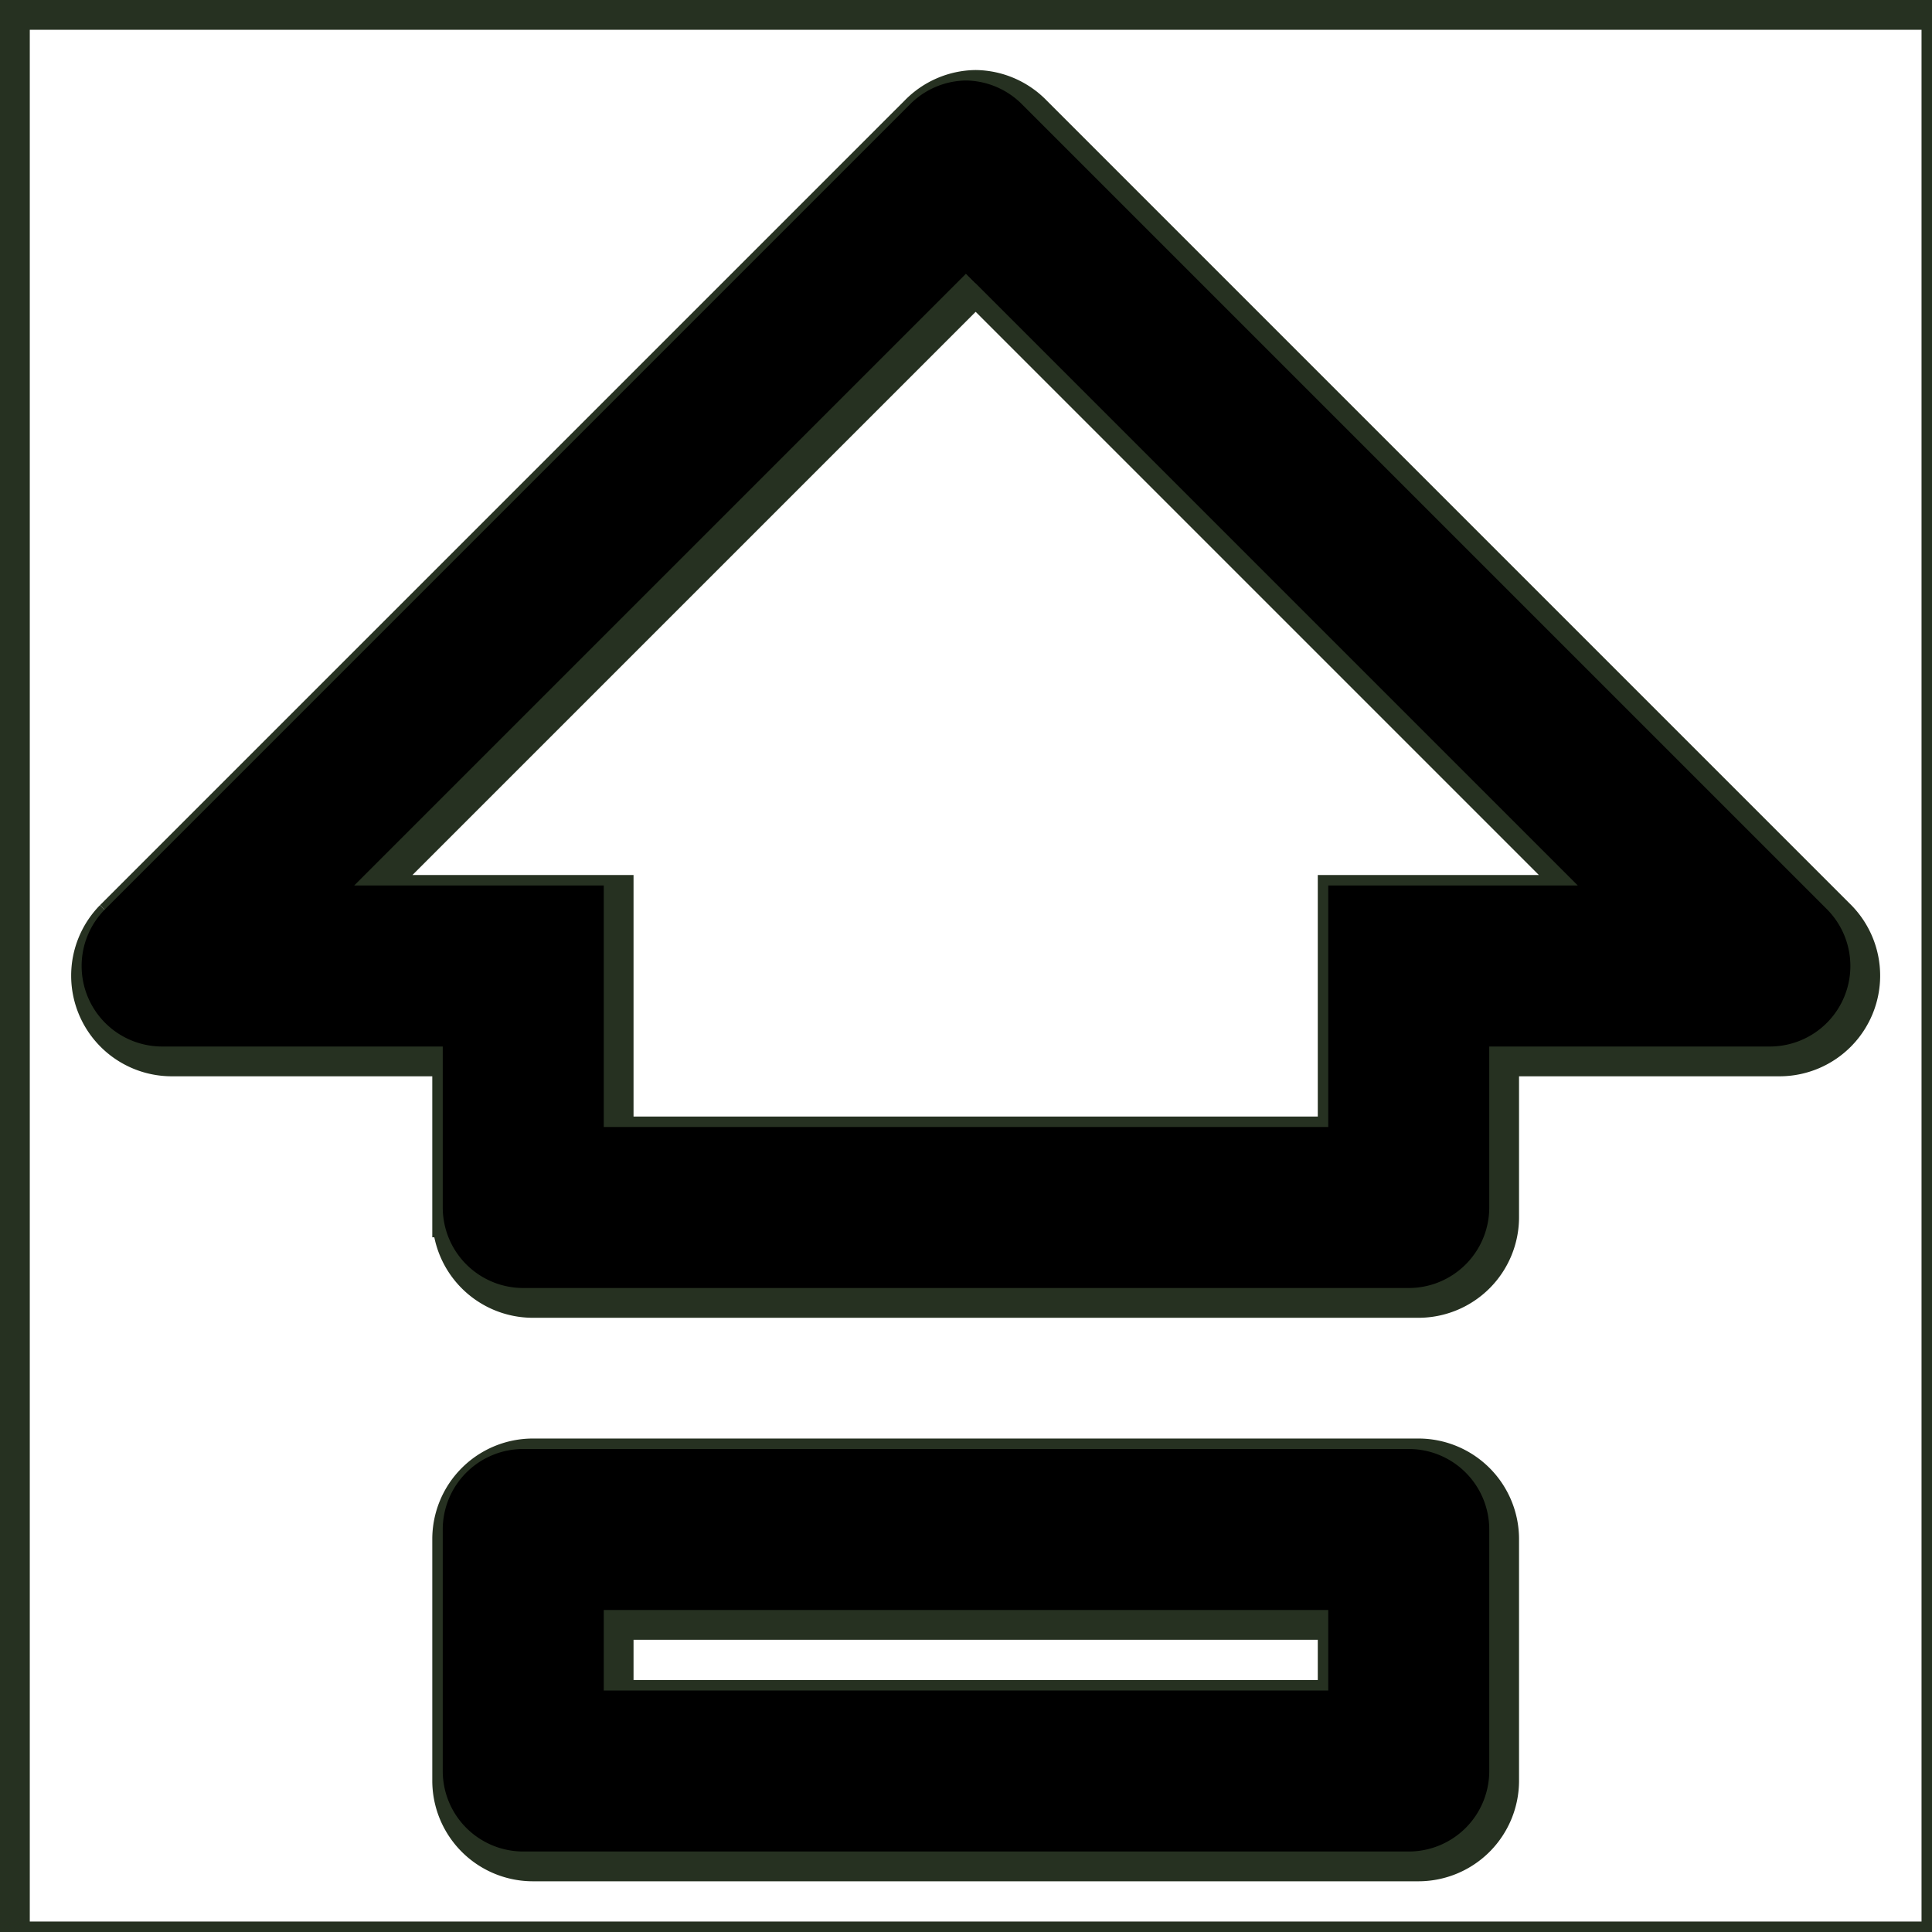 <?xml version="1.0" encoding="UTF-8" standalone="no"?>
<!-- Uploaded to: SVG Repo, www.svgrepo.com, Generator: SVG Repo Mixer Tools -->

<svg
   xmlns:dc="http://purl.org/dc/elements/1.1/"
   xmlns:cc="http://creativecommons.org/ns#"
   xmlns:rdf="http://www.w3.org/1999/02/22-rdf-syntax-ns#"
   xmlns:svg="http://www.w3.org/2000/svg"
   xmlns="http://www.w3.org/2000/svg"
   xmlns:sodipodi="http://sodipodi.sourceforge.net/DTD/sodipodi-0.dtd"
   xmlns:inkscape="http://www.inkscape.org/namespaces/inkscape"
   width="800px"
   height="800px"
   viewBox="0 0 48 48"
   version="1.1"
   id="svg13"
   sodipodi:docname="icon_caps_off.svg"
   inkscape:version="0.92.5 (2060ec1f9f, 2020-04-08)">
  <defs
     id="defs17">
    <filter
       inkscape:collect="always"
       style="color-interpolation-filters:sRGB"
       id="filter928"
       x="-0.113"
       width="1.226"
       y="-0.113"
       height="1.226">
      <feGaussianBlur
         inkscape:collect="always"
         stdDeviation="2.256"
         id="feGaussianBlur930" />
    </filter>
  </defs>
  <sodipodi:namedview
     pagecolor="#ffffff"
     bordercolor="#666666"
     borderopacity="1"
     objecttolerance="10"
     gridtolerance="10"
     guidetolerance="10"
     inkscape:pageopacity="0"
     inkscape:pageshadow="2"
     inkscape:window-width="1366"
     inkscape:window-height="704"
     id="namedview15"
     showgrid="false"
     inkscape:zoom="0.295"
     inkscape:cx="-155.9322"
     inkscape:cy="400"
     inkscape:window-x="0"
     inkscape:window-y="27"
     inkscape:window-maximized="1"
     inkscape:current-layer="svg13" />
  <title
     id="title2">keyboard-capslock</title>
  <g
     id="Layer_2-3"
     data-name="Layer 2"
     transform="translate(0.24,0.24)"
     style="stroke:#263121;stroke-opacity:1;filter:url(#filter928)">
    <g
       id="invisible_box-6"
       data-name="invisible box"
       style="stroke:#263121;stroke-opacity:1">
      <rect
         style="fill:none;stroke:#263121;stroke-opacity:1"
         y="0"
         x="0"
         width="48"
         height="48"
         id="rect4-7" />
    </g>
    <g
       id="Q3_icons-5"
       data-name="Q3 icons"
       style="stroke:#263121;stroke-opacity:1">
      <path
         inkscape:connector-curvature="0"
         d="M 24,6.8 39.2,22 H 33 v 6 H 15 V 22 H 8.8 L 24,6.8 M 24,2 a 2,2 0 0 0 -1.4,0.6 l -20,20 A 2,2 0 0 0 4,26 h 7 v 4 a 2,2 0 0 0 2,2 h 22 a 2,2 0 0 0 2,-2 v -4 h 7 a 2,2 0 0 0 1.4,-3.4 l -20,-20 A 2,2 0 0 0 24,2 Z"
         id="path7-3"
         style="stroke:#263121;stroke-opacity:1" />
      <path
         inkscape:connector-curvature="0"
         d="m 33,40 v 2 H 15 v -2 h 18 m 2,-4 H 13 a 2,2 0 0 0 -2,2 v 6 a 2,2 0 0 0 2,2 h 22 a 2,2 0 0 0 2,-2 v -6 a 2,2 0 0 0 -2,-2 z"
         id="path9-5"
         style="stroke:#263121;stroke-opacity:1" />
    </g>
  </g>
  <g
     id="Layer_2"
     data-name="Layer 2">
    <g
       id="invisible_box"
       data-name="invisible box">
      <rect
         width="48"
         height="48"
         id="rect4"
         fill="none" />
    </g>
    <g
       id="Q3_icons"
       data-name="Q3 icons">
      <path
         d="M24,6.8,39.2,22H33v6H15V22H8.8L24,6.8M24,2a2,2,0,0,0-1.4.6l-20,20A2,2,0,0,0,4,26h7v4a2,2,0,0,0,2,2H35a2,2,0,0,0,2-2V26h7a2,2,0,0,0,1.4-3.4l-20-20A2,2,0,0,0,24,2Z"
         id="path7" />
      <path
         d="M33,40v2H15V40H33m2-4H13a2,2,0,0,0-2,2v6a2,2,0,0,0,2,2H35a2,2,0,0,0,2-2V38a2,2,0,0,0-2-2Z"
         id="path9" />
    </g>
  </g>
</svg>
